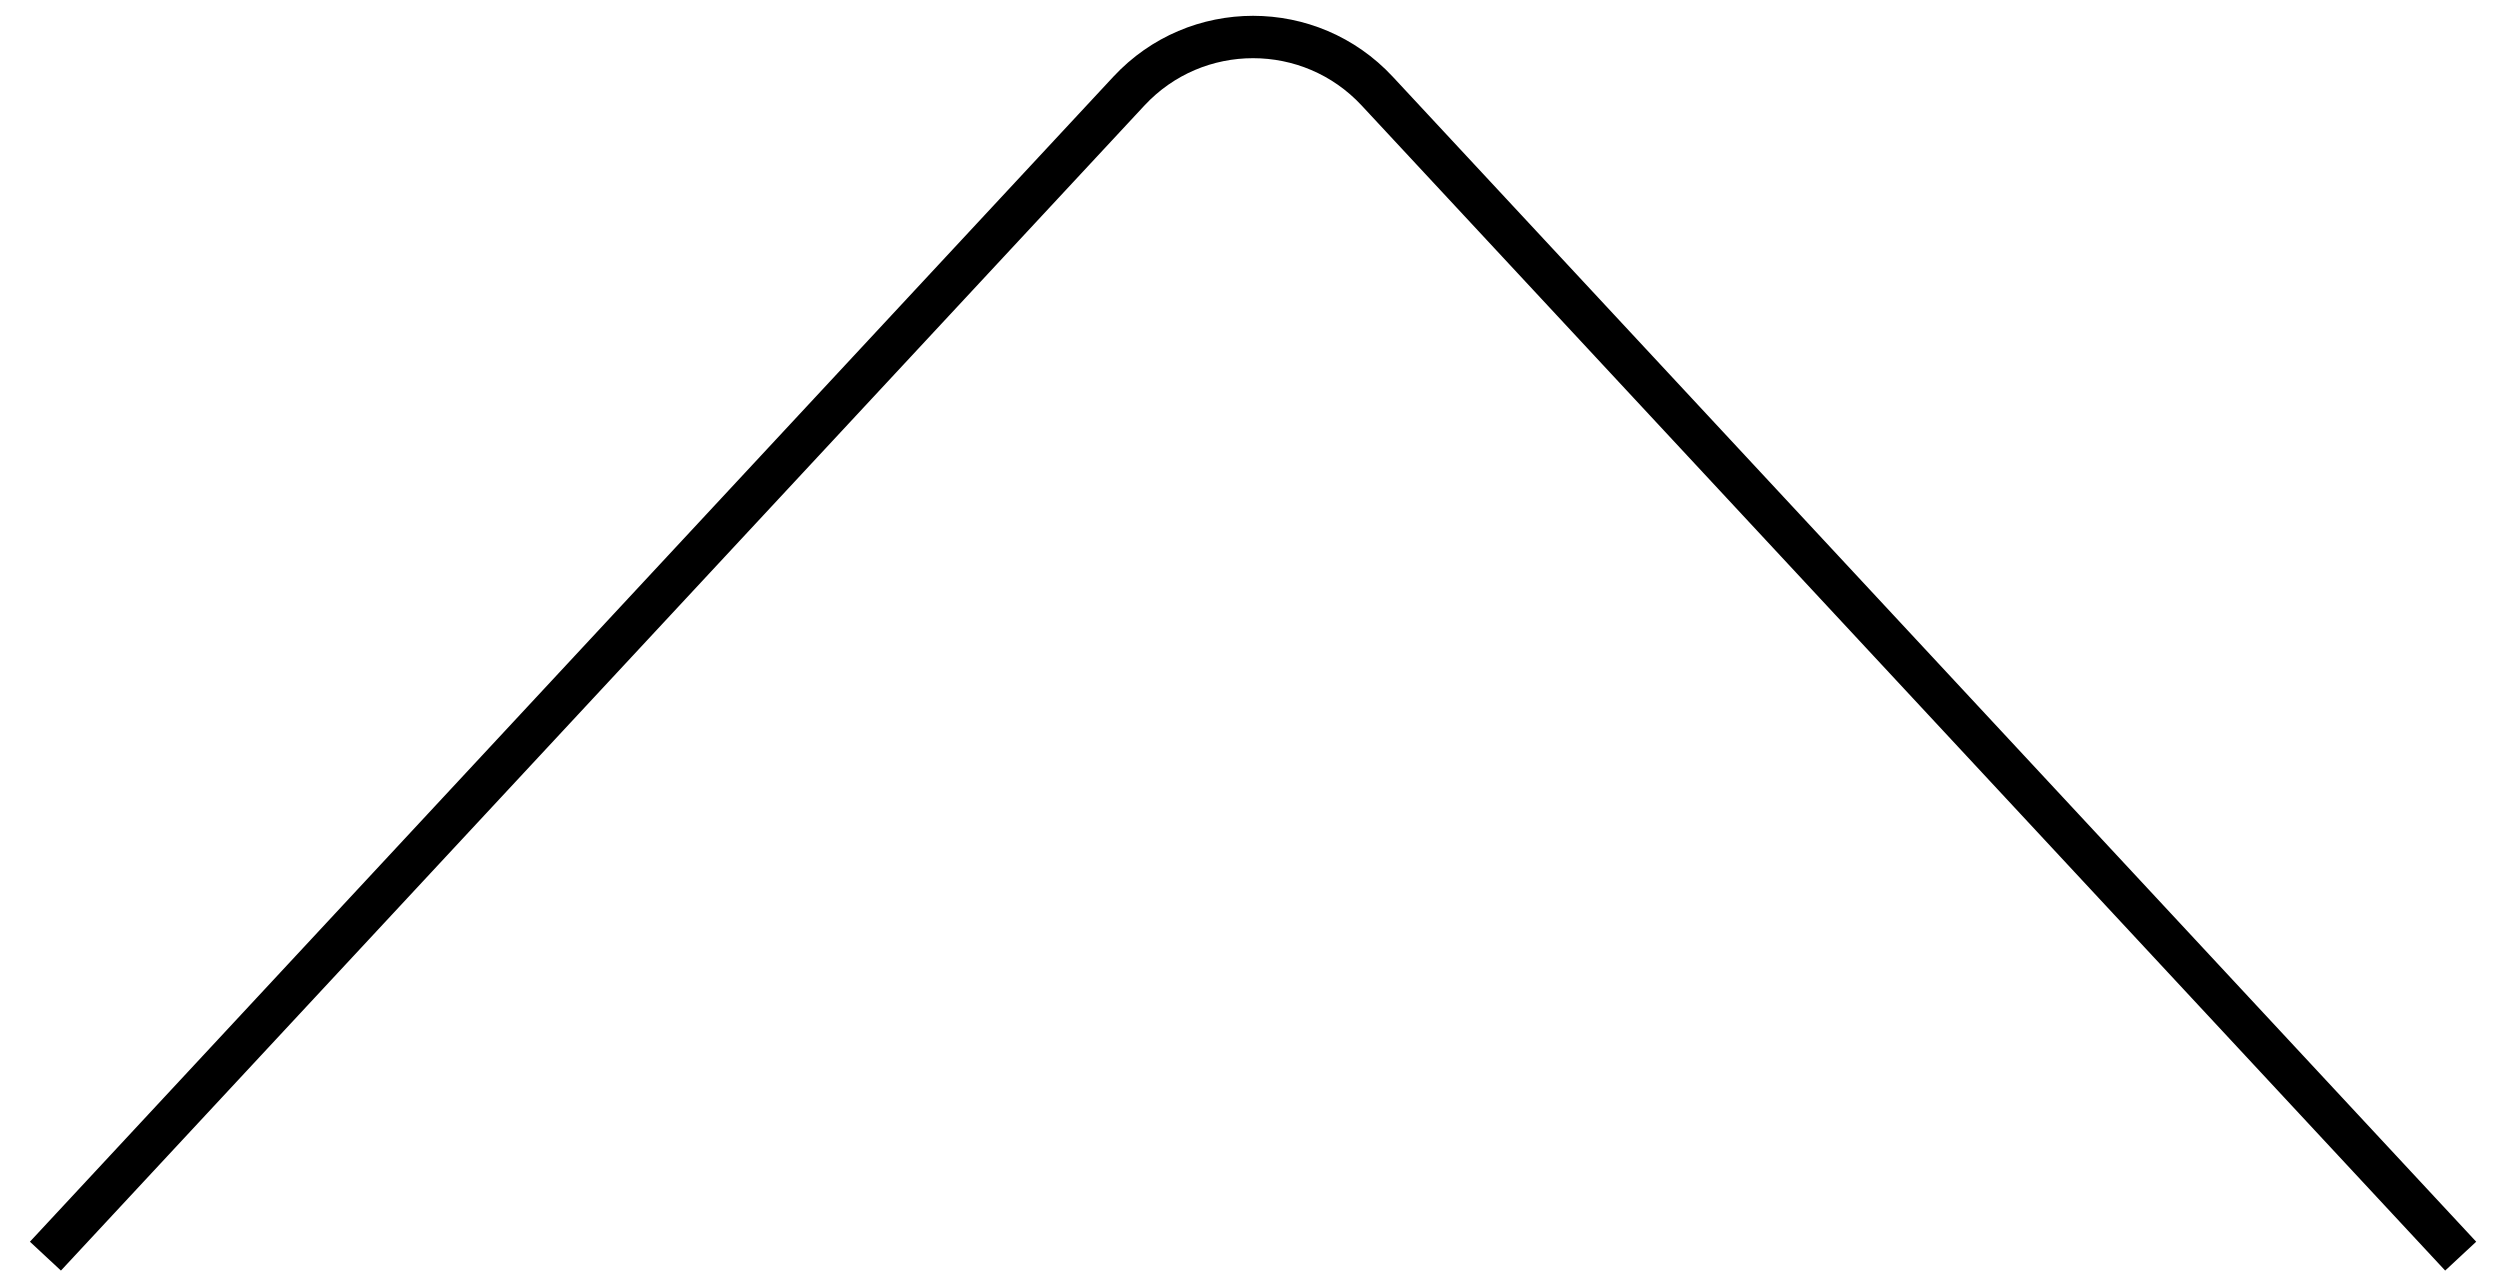 <svg width="59" height="30" viewBox="0 0 59 30" fill="none" xmlns="http://www.w3.org/2000/svg">
<path d="M1.072 29.645L26.643 2.149C28.225 0.448 30.919 0.448 32.501 2.149L58.072 29.645" stroke="black"/>
</svg>
